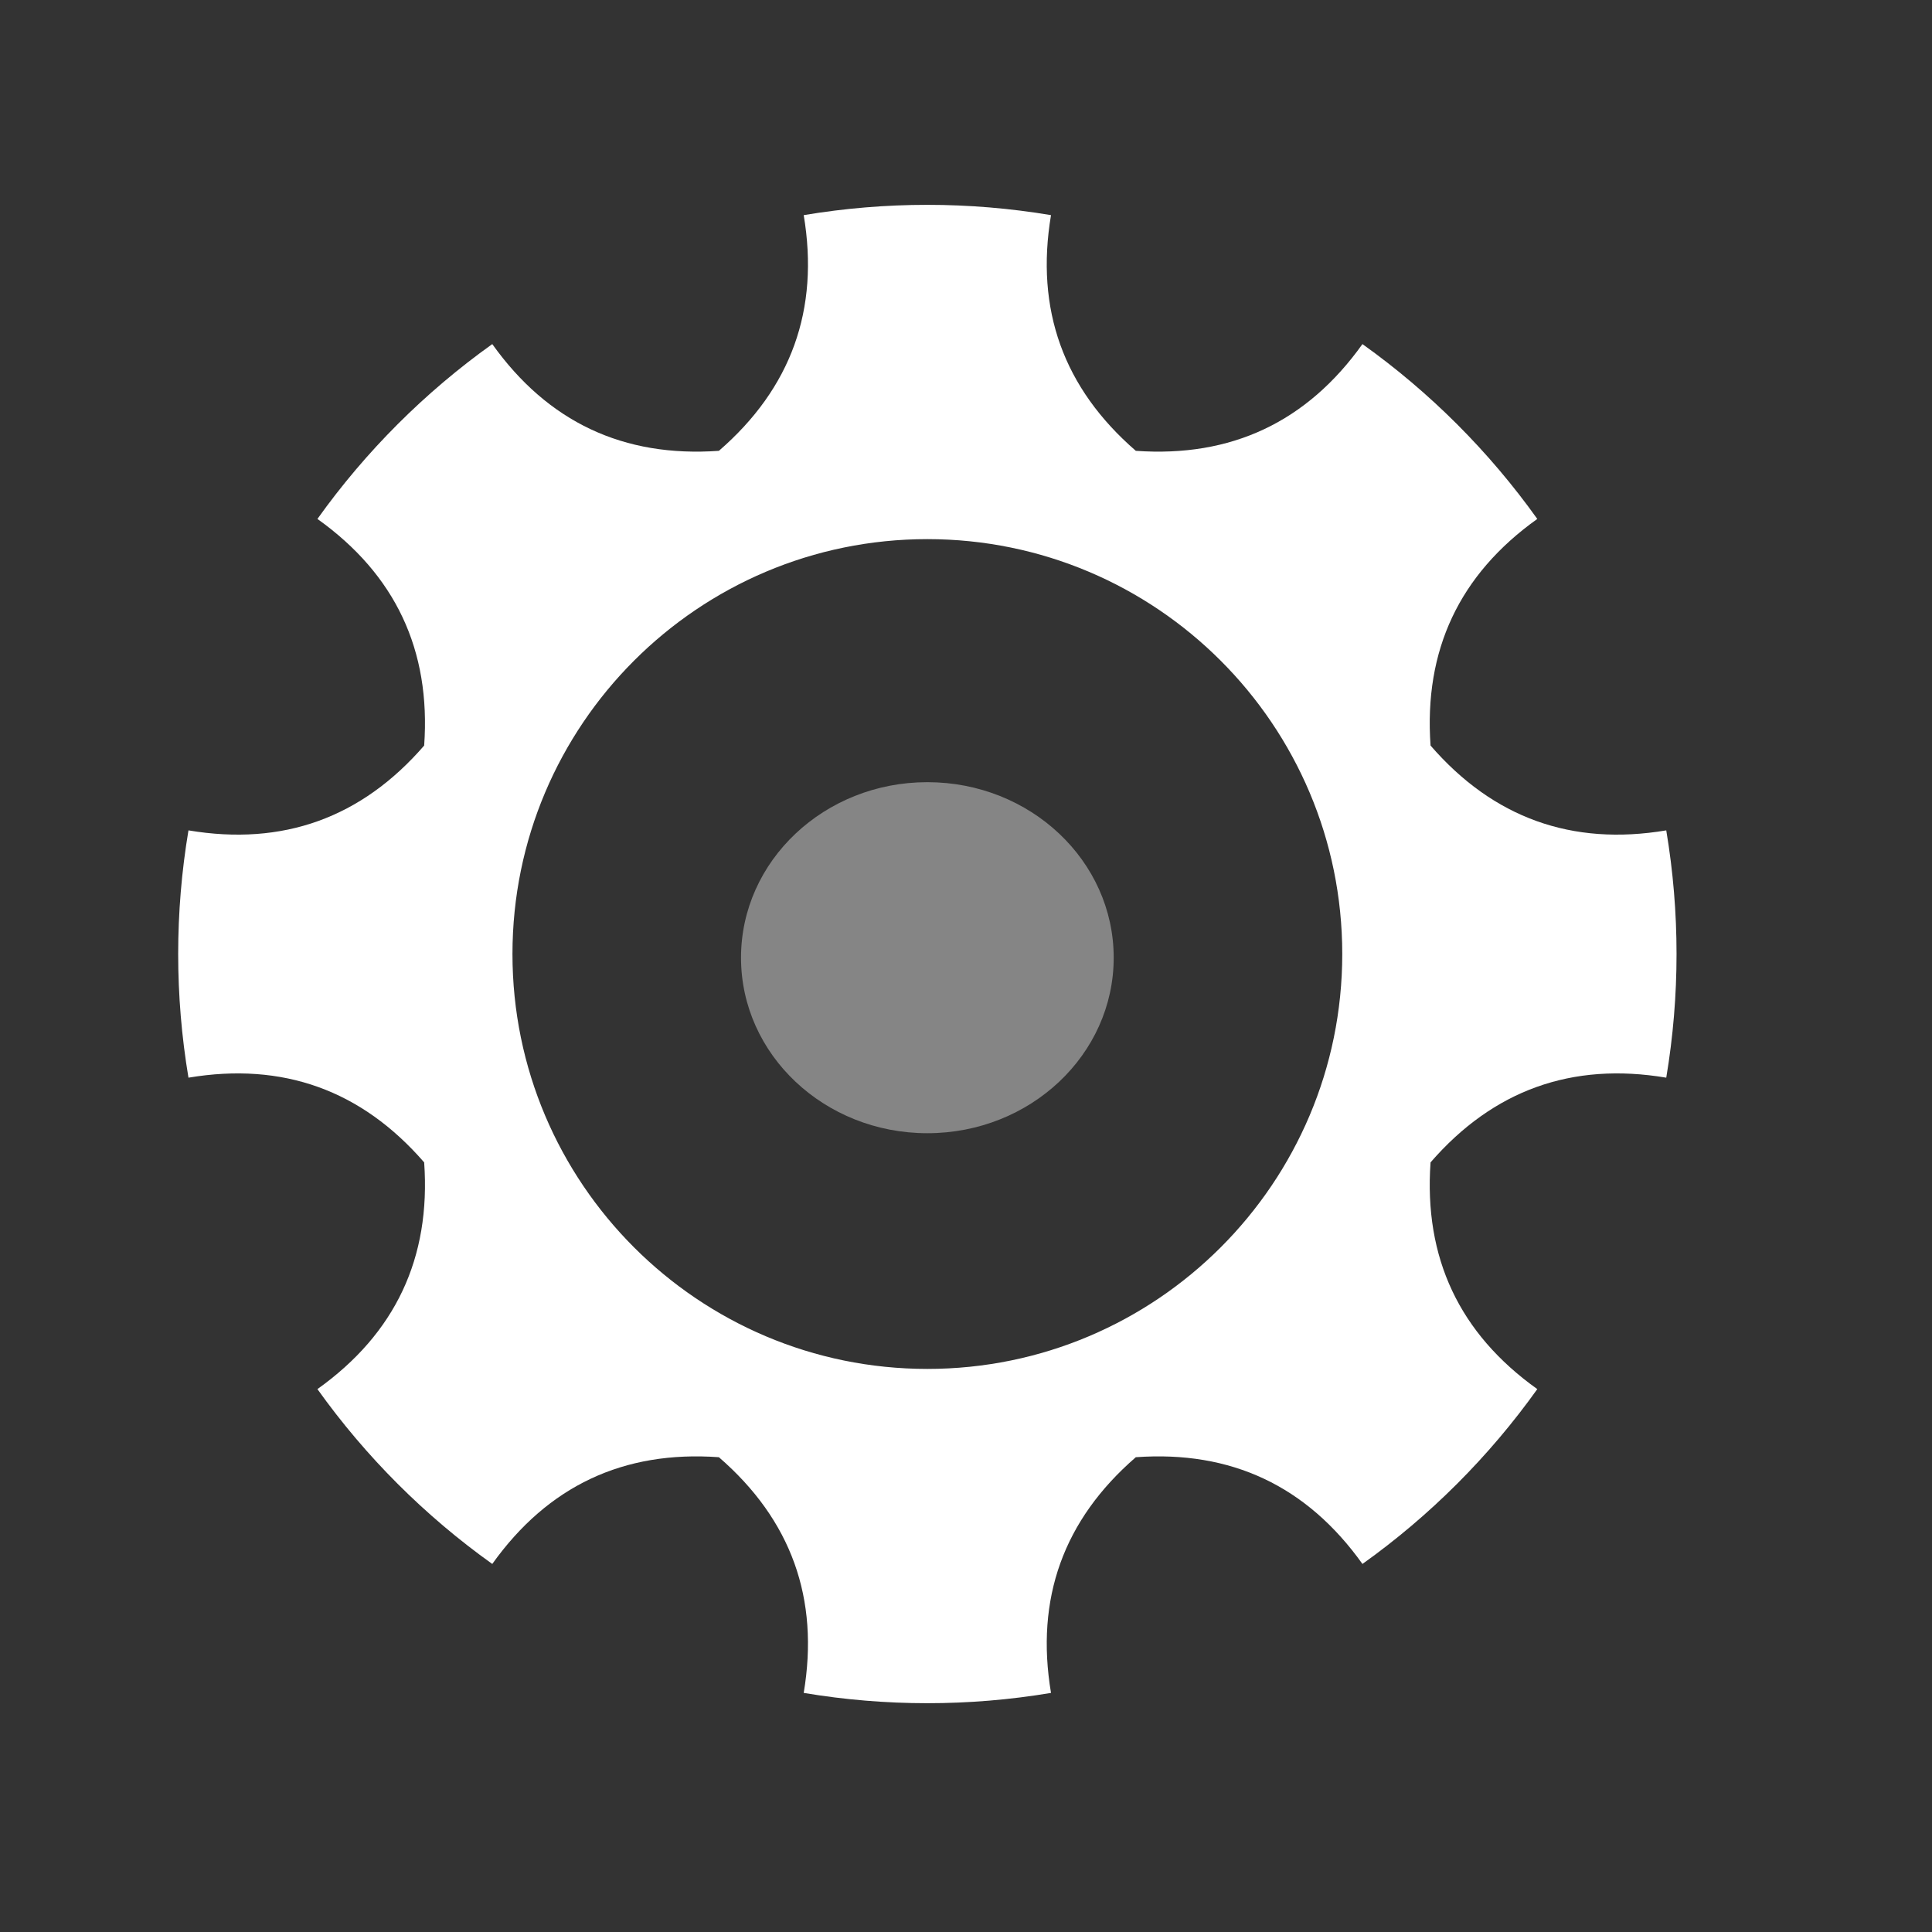 <?xml version="1.0" encoding="UTF-8" standalone="no"?><!DOCTYPE svg PUBLIC "-//W3C//DTD SVG 1.1//EN" "http://www.w3.org/Graphics/SVG/1.1/DTD/svg11.dtd"><svg width="100%" height="100%" viewBox="0 0 20 20" version="1.1" xmlns="http://www.w3.org/2000/svg" xmlns:xlink="http://www.w3.org/1999/xlink" xml:space="preserve" xmlns:serif="http://www.serif.com/" style="fill-rule:evenodd;clip-rule:evenodd;stroke-linejoin:round;stroke-miterlimit:2;"><rect x="0" y="0" width="20" height="20" fill="#333333" stroke="none"/><path d="M10.88,2.227c-0.848,-0.142 -1.712,-0.142 -2.56,-0c0.164,0.977 -0.129,1.791 -0.878,2.44c-0.988,0.07 -1.77,-0.298 -2.346,-1.105c-0.699,0.499 -1.311,1.111 -1.81,1.81c0.807,0.576 1.175,1.358 1.105,2.346c-0.649,0.749 -1.463,1.042 -2.44,0.878c-0.142,0.847 -0.142,1.712 -0,2.56c0.977,-0.164 1.791,0.129 2.44,0.877c0.07,0.989 -0.298,1.771 -1.105,2.347c0.499,0.699 1.111,1.311 1.81,1.81c0.576,-0.807 1.358,-1.176 2.346,-1.105c0.749,0.649 1.042,1.463 0.878,2.44c0.848,0.142 1.712,0.142 2.56,0c-0.164,-0.977 0.129,-1.791 0.878,-2.44c0.988,-0.071 1.77,0.298 2.346,1.105c0.699,-0.499 1.311,-1.111 1.81,-1.81c-0.807,-0.576 -1.175,-1.358 -1.105,-2.347c0.649,-0.748 1.463,-1.041 2.44,-0.877c0.142,-0.848 0.142,-1.713 0,-2.56c-0.977,0.164 -1.791,-0.129 -2.44,-0.878c-0.07,-0.988 0.298,-1.77 1.105,-2.346c-0.499,-0.699 -1.111,-1.311 -1.81,-1.81c-0.576,0.807 -1.358,1.175 -2.346,1.105c-0.749,-0.649 -1.042,-1.463 -0.878,-2.44Zm-1.28,3.354c2.371,-0 4.295,1.924 4.295,4.295c0,2.371 -1.924,4.295 -4.295,4.295c-2.371,0 -4.295,-1.924 -4.295,-4.295c-0,-2.371 1.924,-4.295 4.295,-4.295Z" style="fill:#fff;"/><ellipse cx="9.6" cy="9.914" rx="1.929" ry="1.817" style="fill:#fff;fill-opacity:0.4;"/></svg>